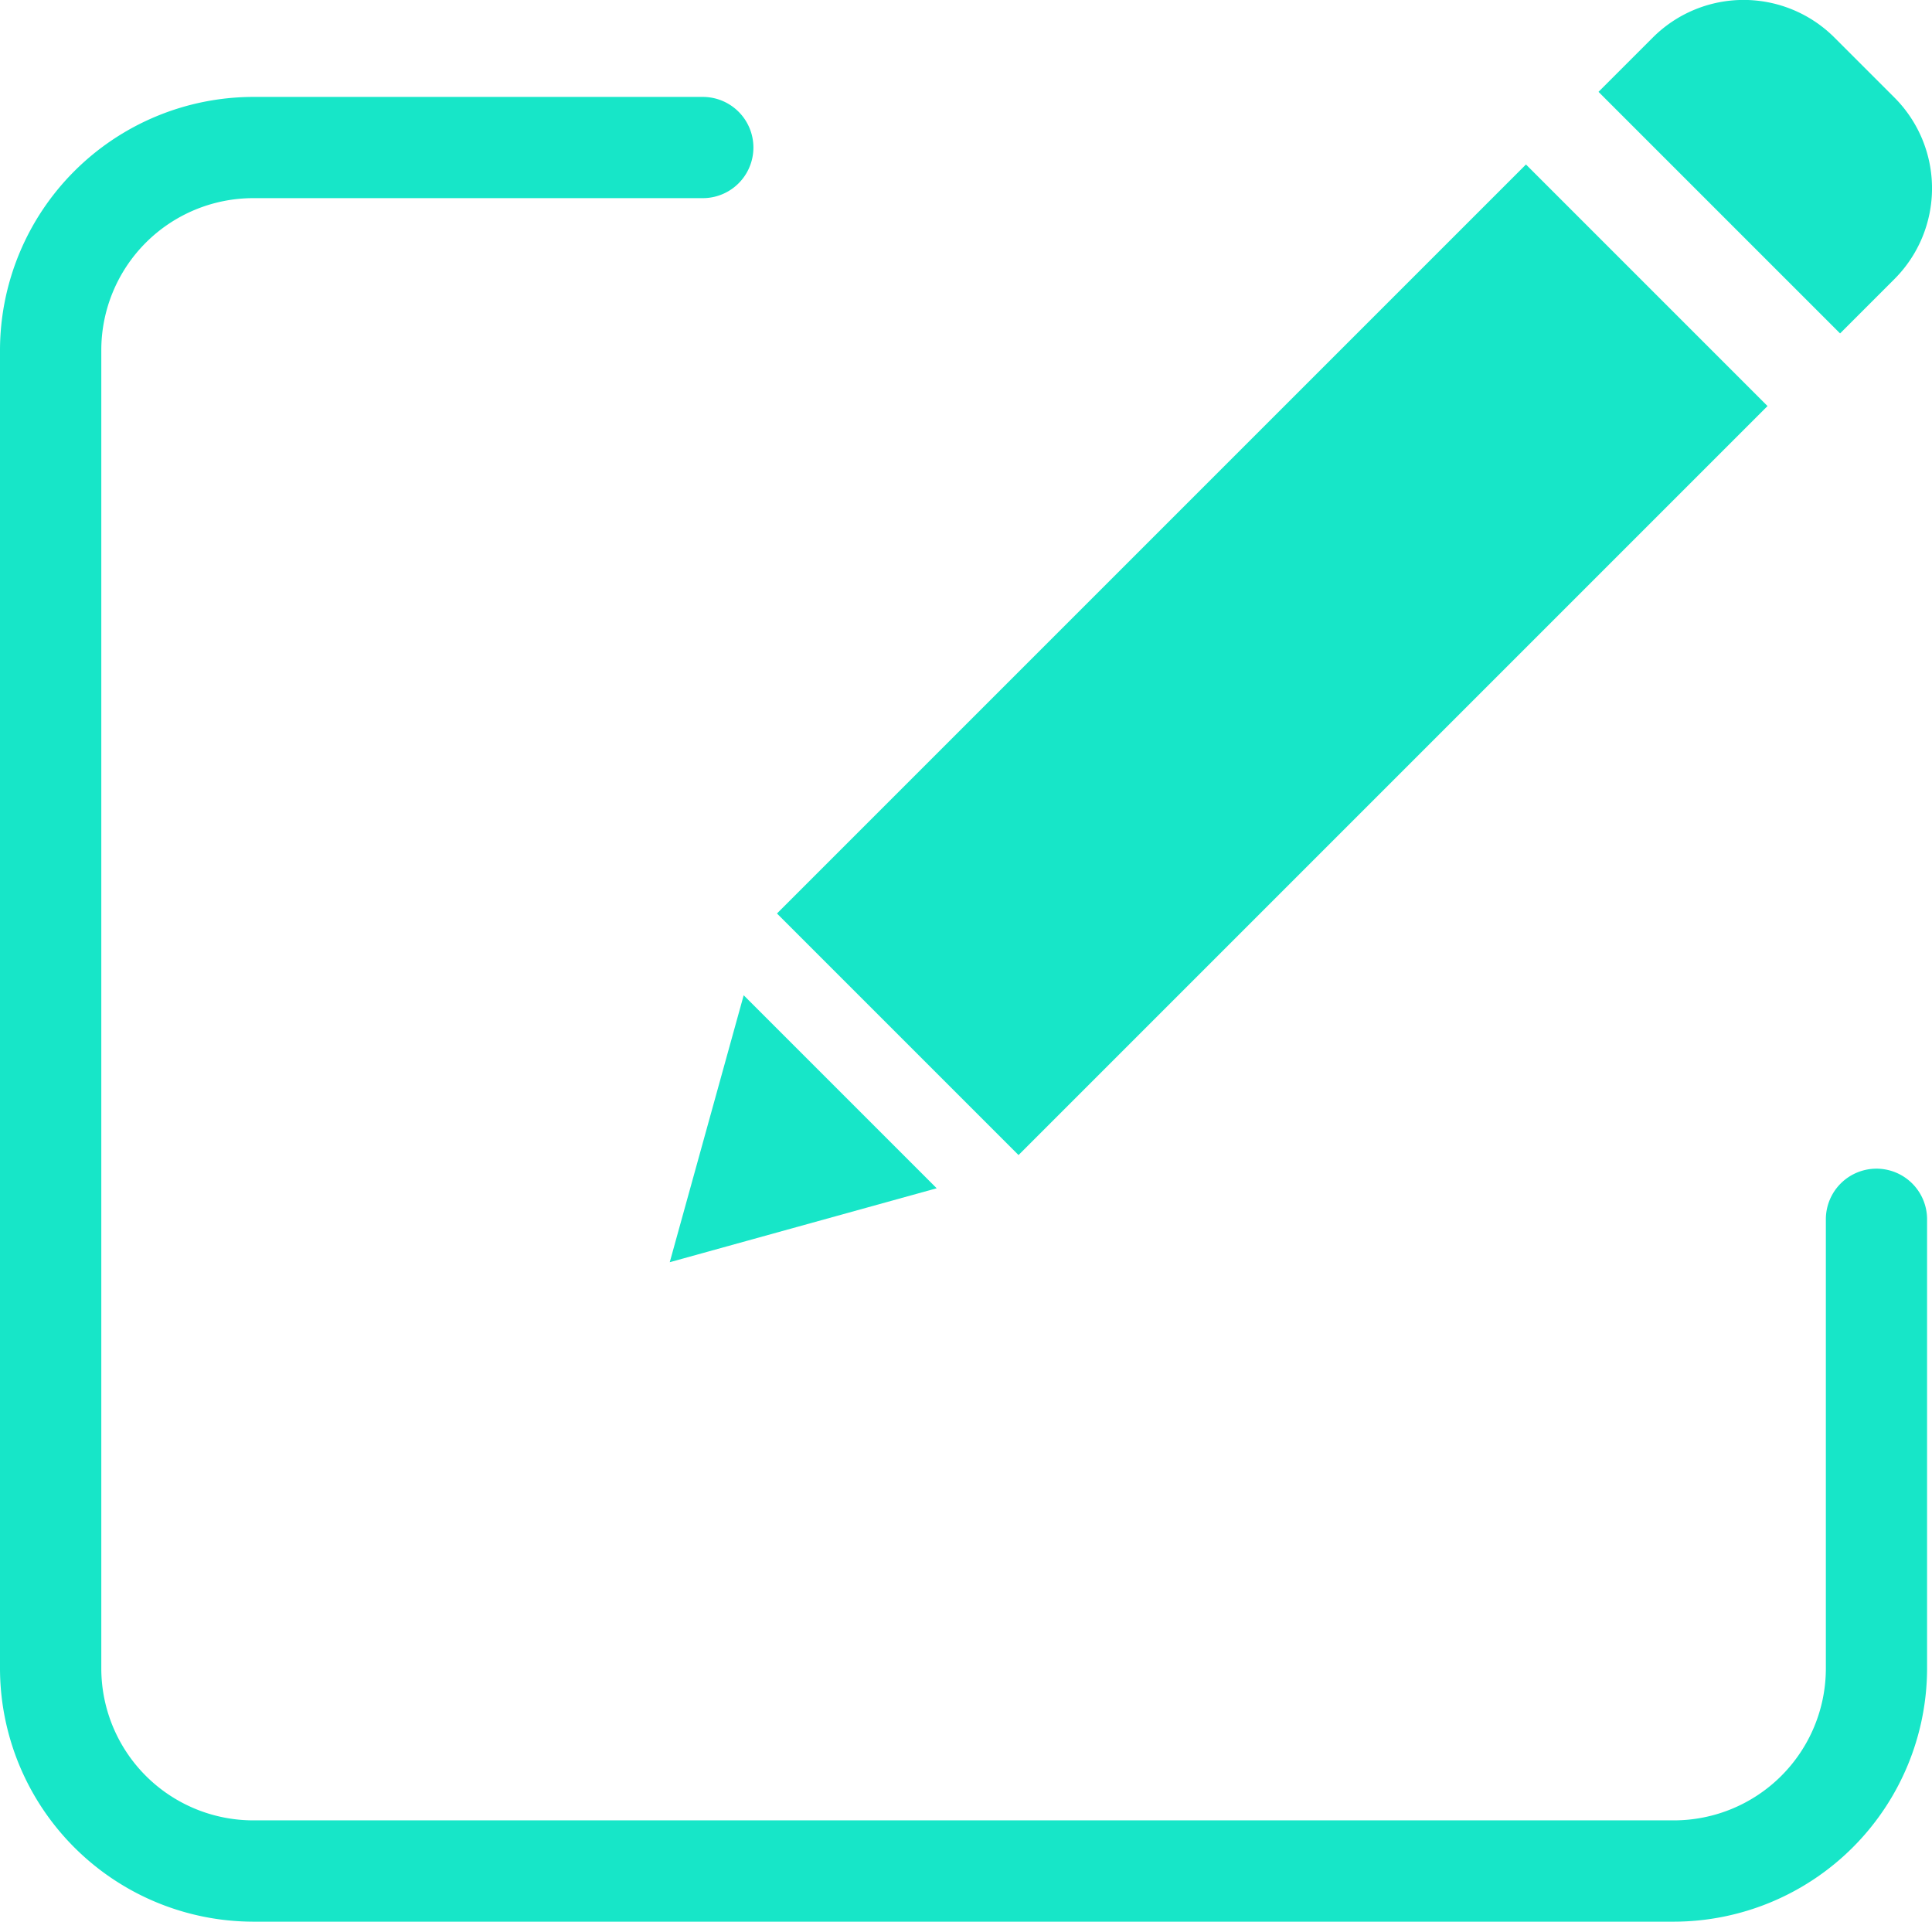 <svg id="edit_1_" data-name="edit (1)" xmlns="http://www.w3.org/2000/svg" width="25.137" height="25.002" viewBox="0 0 25.137 25.002">
  <path id="Tracé_271" data-name="Tracé 271" d="M24.415,33.112a.659.659,0,0,0-.659.658v5.846a1.978,1.978,0,0,1-1.976,1.975H3.294a1.978,1.978,0,0,1-1.976-1.975V22.46a1.978,1.978,0,0,1,1.976-1.975H9.144a.658.658,0,1,0,0-1.317H3.294A3.3,3.3,0,0,0,0,22.46V39.617a3.3,3.3,0,0,0,3.294,3.292H21.779a3.3,3.3,0,0,0,3.294-3.292V33.771A.659.659,0,0,0,24.415,33.112Zm0,0" transform="translate(0 -17.907)" fill="#17e6c8"/>
  <path id="Tracé_272" data-name="Tracé 272" d="M156.367,42.073l9.745-9.745,3.143,3.143-9.745,9.745Zm0,0" transform="translate(-146.258 -30.188)" fill="#17e6c8"/>
  <path id="Tracé_273" data-name="Tracé 273" d="M132.543,200.692l3.473-.962-2.511-2.511Zm0,0" transform="translate(-123.829 -184.27)" fill="#17e6c8"/>
  <path id="Tracé_274" data-name="Tracé 274" d="M319.595.756a1.671,1.671,0,0,0-2.36,0l-.708.708,3.143,3.143.708-.708a1.67,1.67,0,0,0,0-2.36Zm0,0" transform="translate(-295.729 -0.269)" fill="#17e6c8"/>
</svg>
